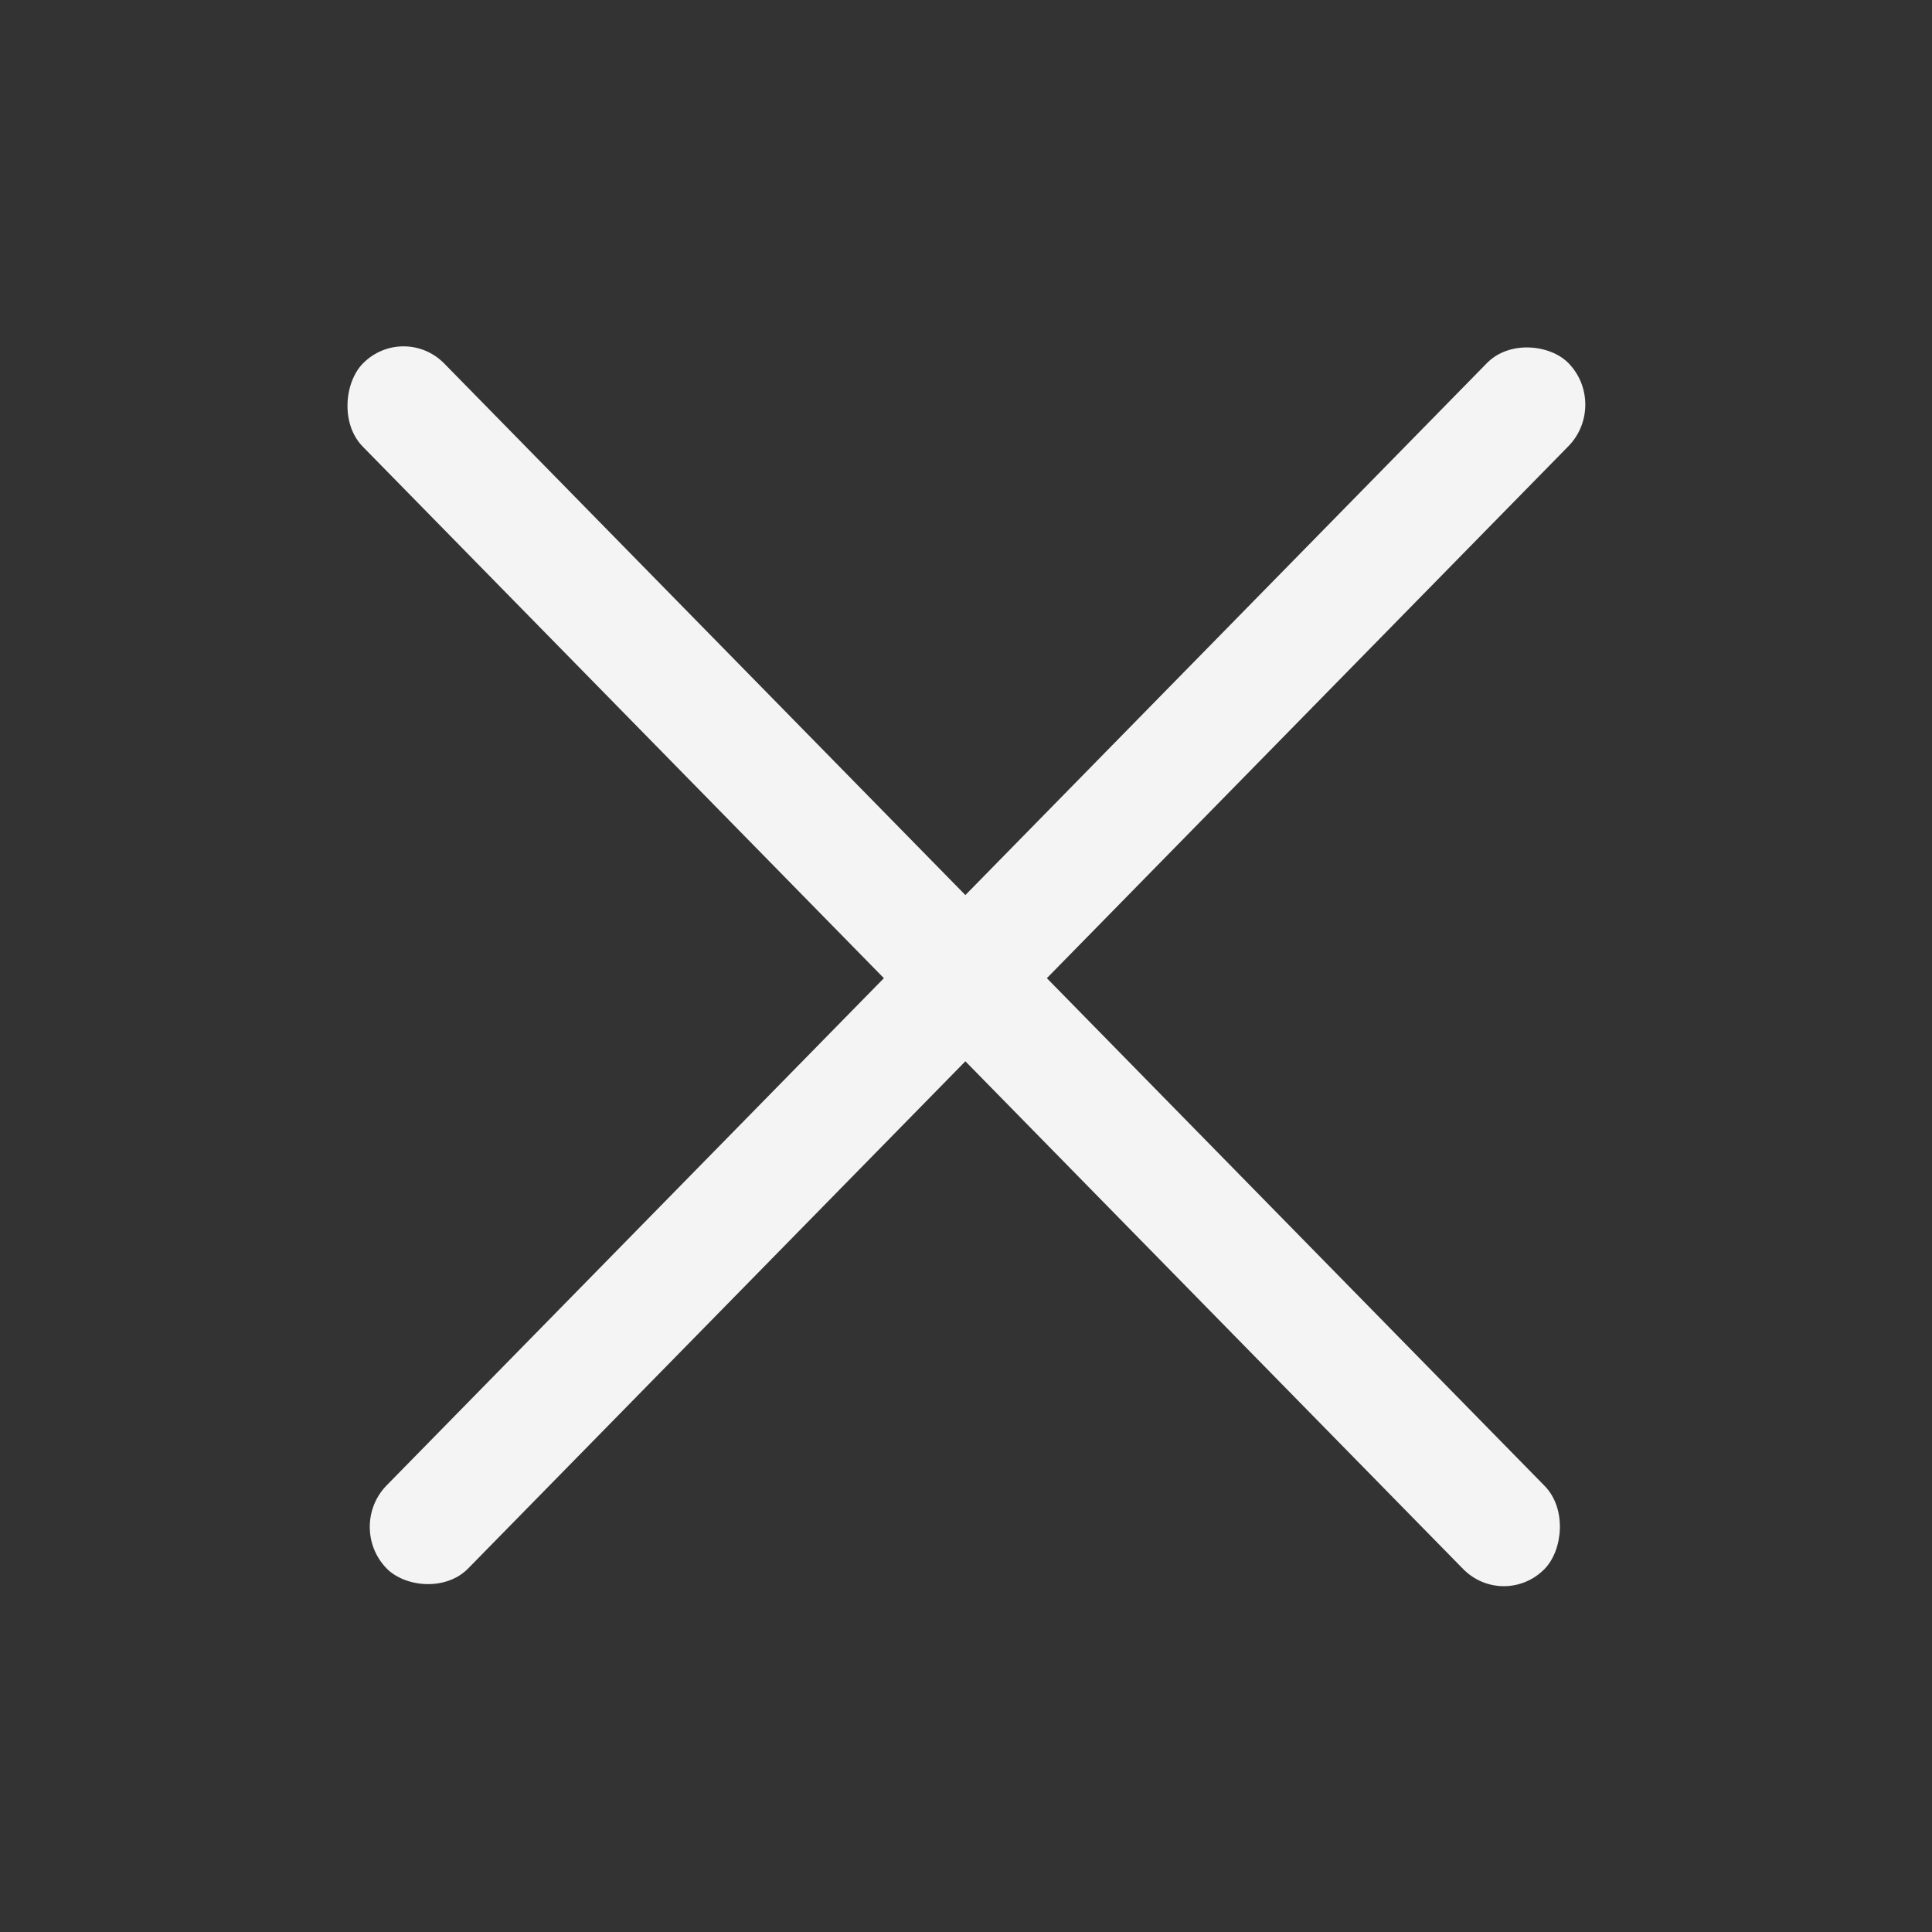 <svg width="24" height="24" viewBox="0 0 24 24" fill="none" xmlns="http://www.w3.org/2000/svg">
<rect x="0" y="0" width="24" height="24" fill="#333333" stroke="none"/>
<rect width="20.972" height="1.446" rx="0.723" transform="matrix(0.7 0.714 -0.7 0.714 5.013 4)" fill="#F4F4F4"/>
<rect width="20.972" height="1.446" rx="0.723" transform="matrix(0.7 -0.714 0.7 0.714 4.297 18.968)" fill="#F4F4F4"/>
</svg>
